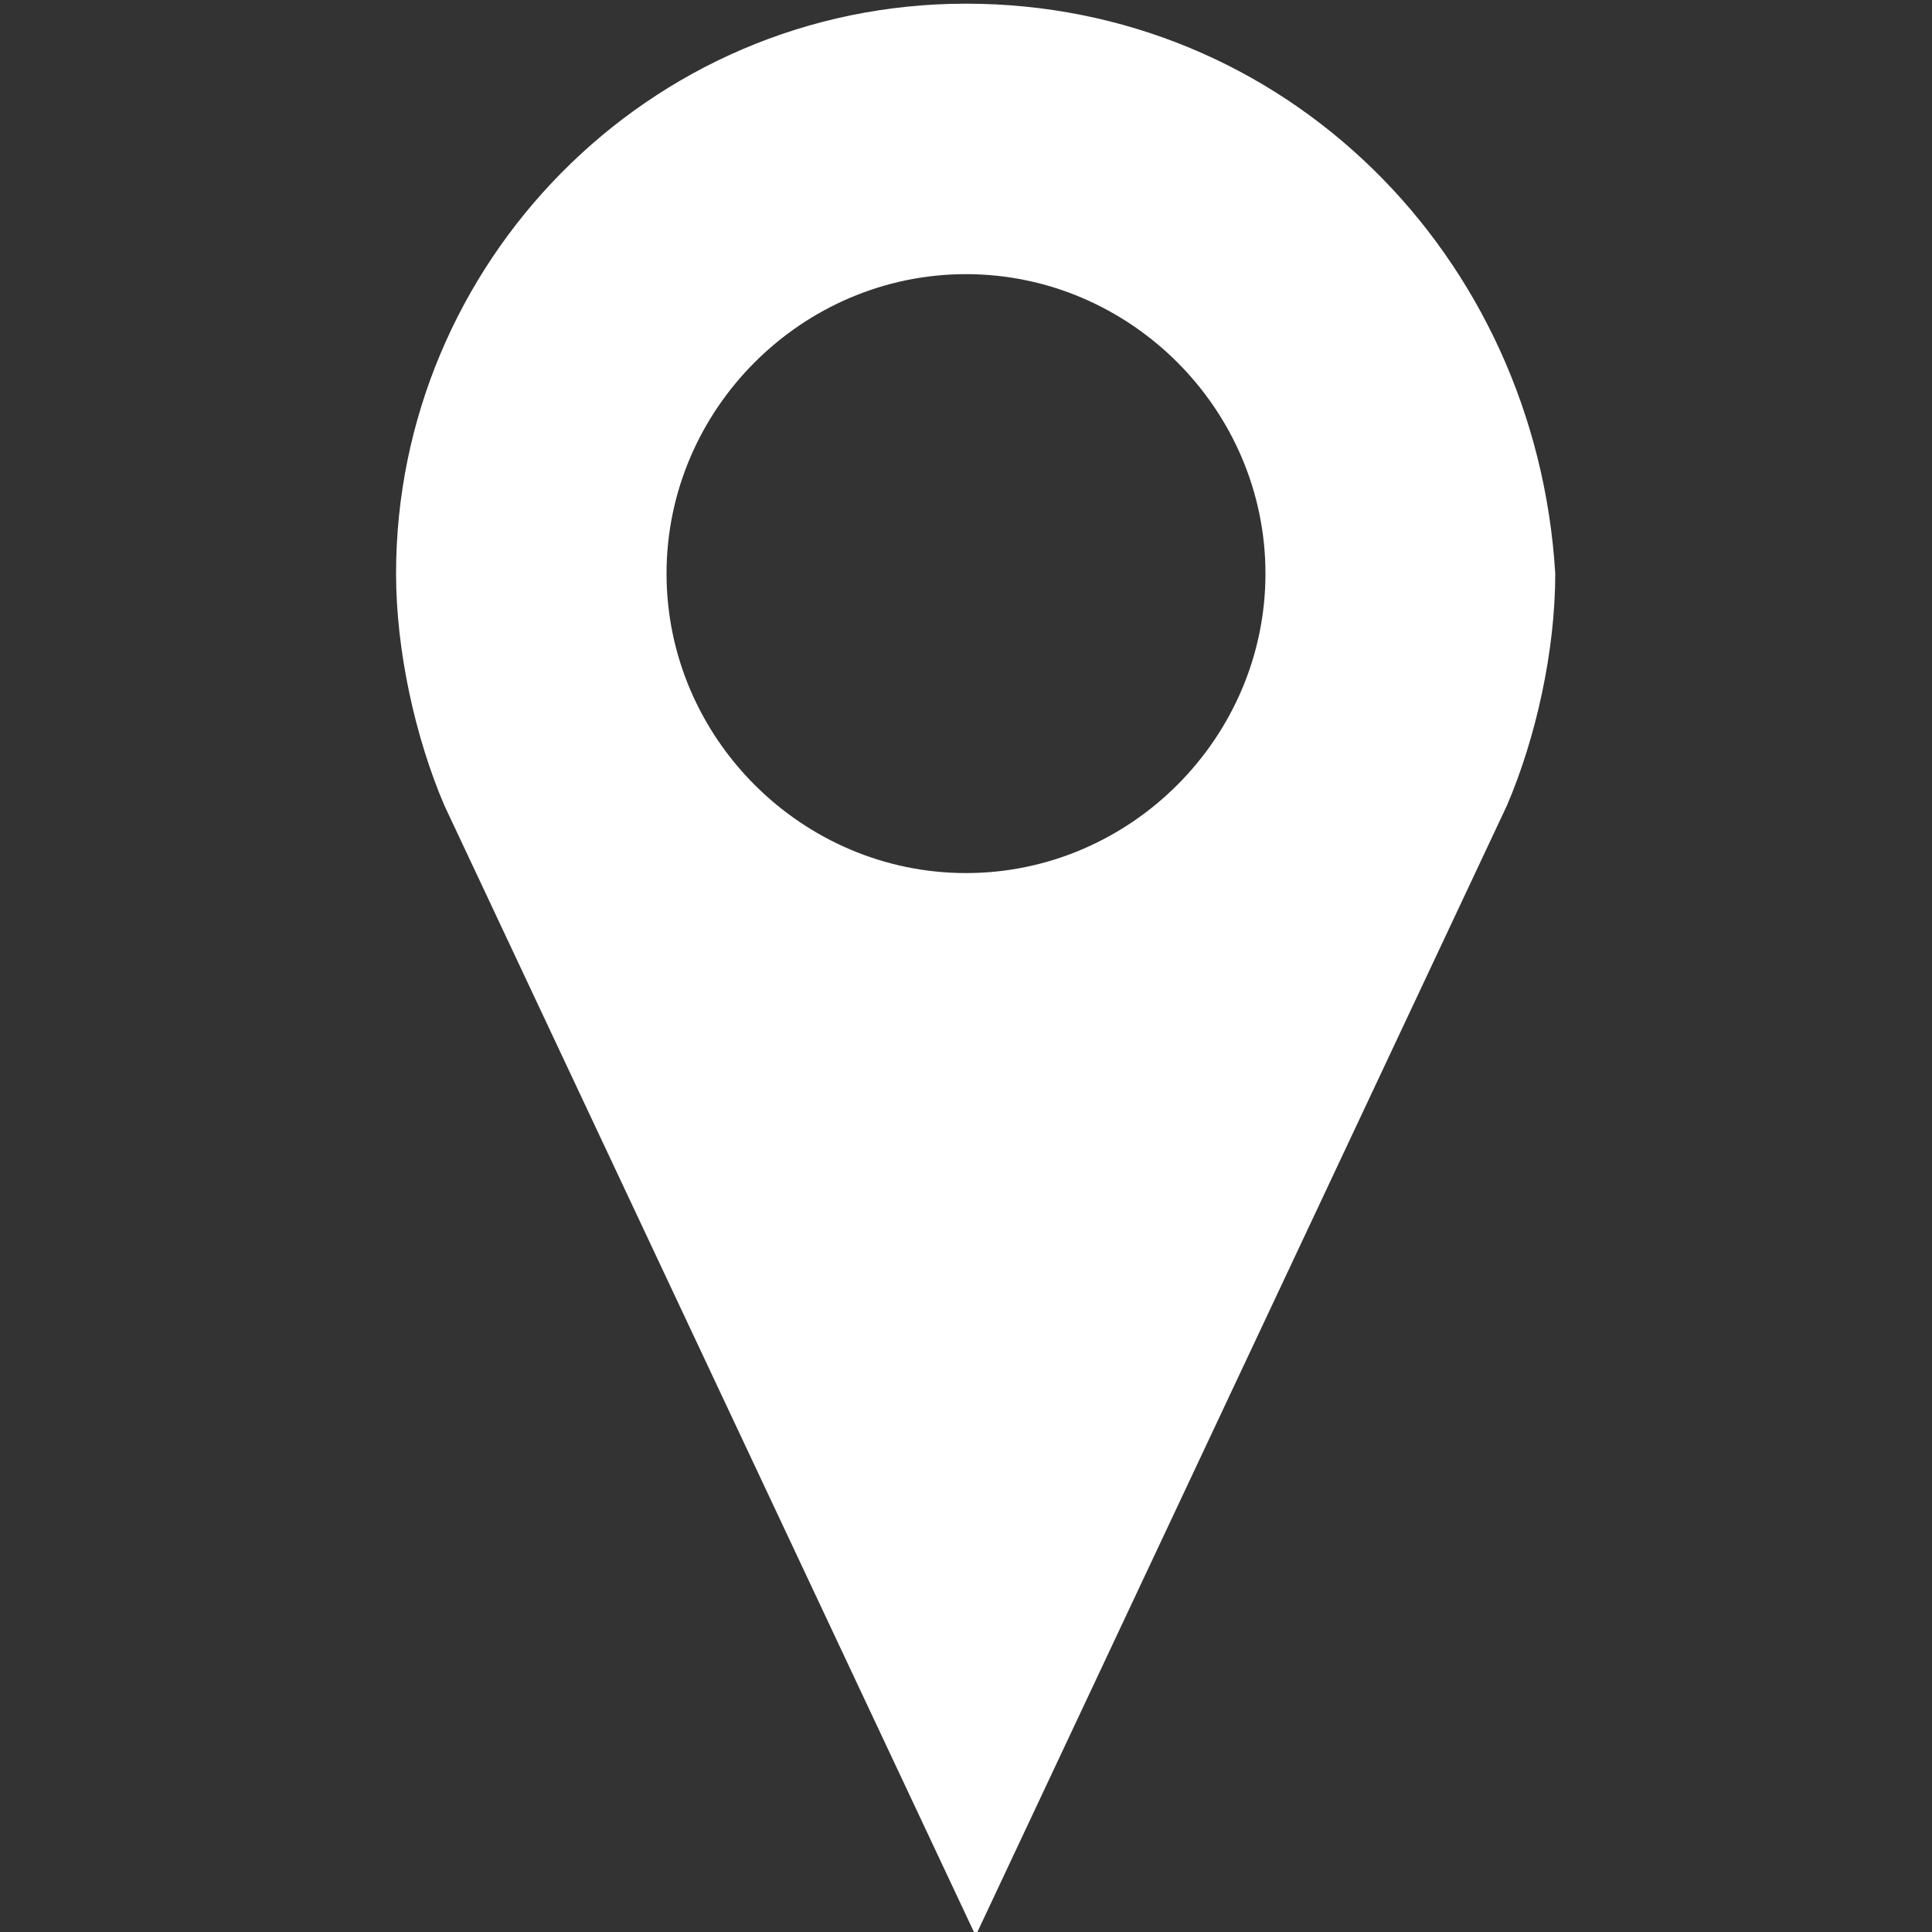 <?xml version="1.0" encoding="utf-8"?>
<!-- Generator: Adobe Illustrator 22.1.0, SVG Export Plug-In . SVG Version: 6.00 Build 0)  -->
<svg version="1.1" id="Calque_1" xmlns="http://www.w3.org/2000/svg" xmlns:xlink="http://www.w3.org/1999/xlink" x="0px" y="0px"
	 viewBox="0 0 20 20" style="enable-background:new 0 0 20 20;" xml:space="preserve">
<rect x="0" y="0" width="20" height="20" fill="#333333" stroke="none"/>
<style type="text/css">
	.st0{fill:#FFFFFF;}
</style>
<g transform="translate(0,-952.362)">
	<path class="st0" d="M10,952.4c-3.3,0-5.9,2.7-5.9,5.9c0,0.8,0.2,1.7,0.5,2.4l5.5,11.7l5.5-11.7c0.3-0.7,0.5-1.6,0.5-2.4
		C15.9,955,13.3,952.4,10,952.4z M10,955.2c1.7,0,3.1,1.4,3.1,3.1s-1.4,3.1-3.1,3.1s-3.1-1.4-3.1-3.1S8.3,955.2,10,955.2z"/>
</g>
</svg>
